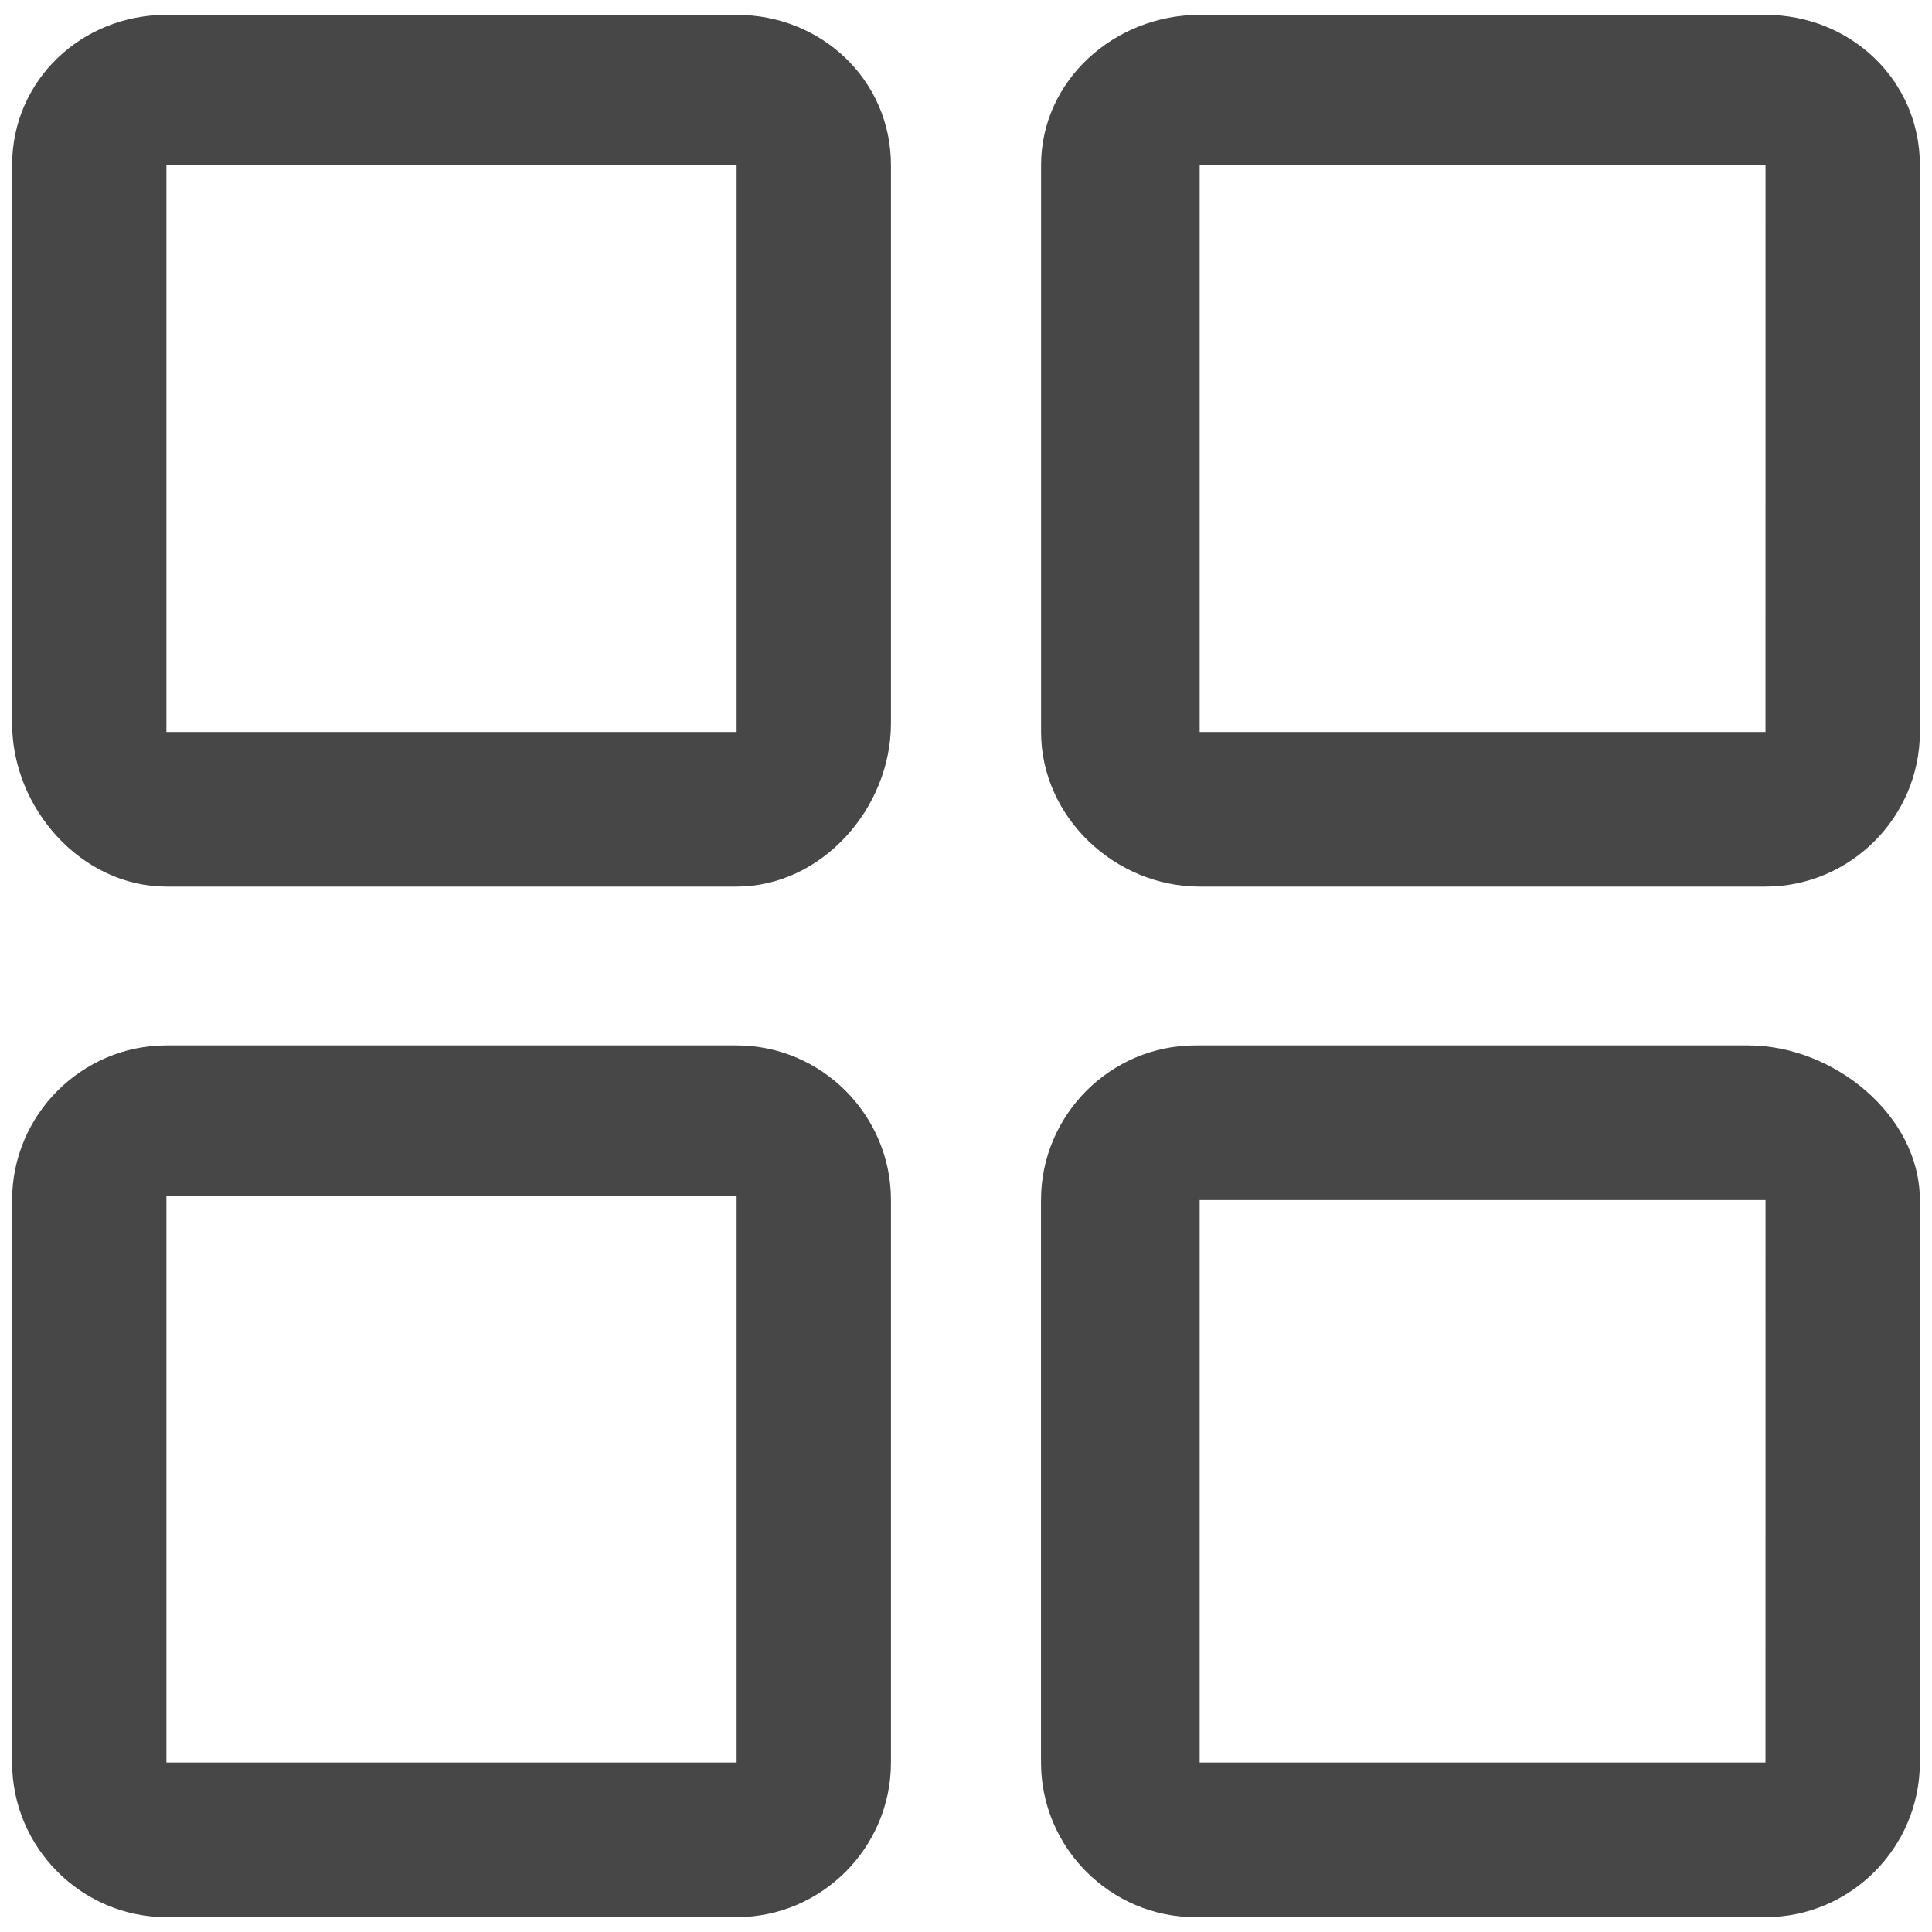 <?xml version="1.0" encoding="iso-8859-1"?>
<!-- Generator: Adobe Illustrator 19.0.0, SVG Export Plug-In . SVG Version: 6.00 Build 0)  -->
<svg version="1.1" id="Capa_1" xmlns="http://www.w3.org/2000/svg" xmlns:xlink="http://www.w3.org/1999/xlink" x="0px" y="0px"
	 viewBox="-388 265.323 64.956 64.957" style="enable-background:new -388 265.323 64.956 64.957;" xml:space="preserve">
<path style="fill:#474747;" d="M-363.234,265.822h-19.171c-2.853,0-5.188,2.195-5.188,5.053v18.768c0,2.86,2.335,5.488,5.188,5.488
	h19.171c2.855,0,5.189-2.628,5.189-5.488v-18.768C-358.045,268.017-360.379,265.822-363.234,265.822z M-363.234,289.933h-19.171
	v-19.058h19.171V289.933z M-363.234,300.471h-19.171c-2.853,0-5.188,2.339-5.188,5.199v18.911c0,2.86,2.335,5.199,5.188,5.199
	h19.171c2.855,0,5.189-2.337,5.189-5.199V305.67C-358.045,302.81-360.379,300.471-363.234,300.471z M-363.234,324.581h-19.171
	v-19.057h19.171V324.581z M-328.642,265.822h-19.024c-2.856,0-5.332,2.195-5.332,5.053v19.058c0,2.858,2.479,5.198,5.332,5.198
	h19.025c2.856,0,5.19-2.34,5.19-5.198v-19.058C-323.452,268.017-325.786,265.822-328.642,265.822z M-328.642,289.933h-19.024
	v-19.058h19.025L-328.642,289.933L-328.642,289.933z M-329.218,300.471h-18.594c-2.854,0-5.188,2.339-5.188,5.199v18.911
	c0,2.86,2.334,5.199,5.188,5.199h19.17c2.856,0,5.19-2.337,5.19-5.199V305.67C-323.452,302.81-326.364,300.471-329.218,300.471z
	 M-328.642,324.581h-19.024V305.67h19.025L-328.642,324.581L-328.642,324.581z"/>
</svg>
